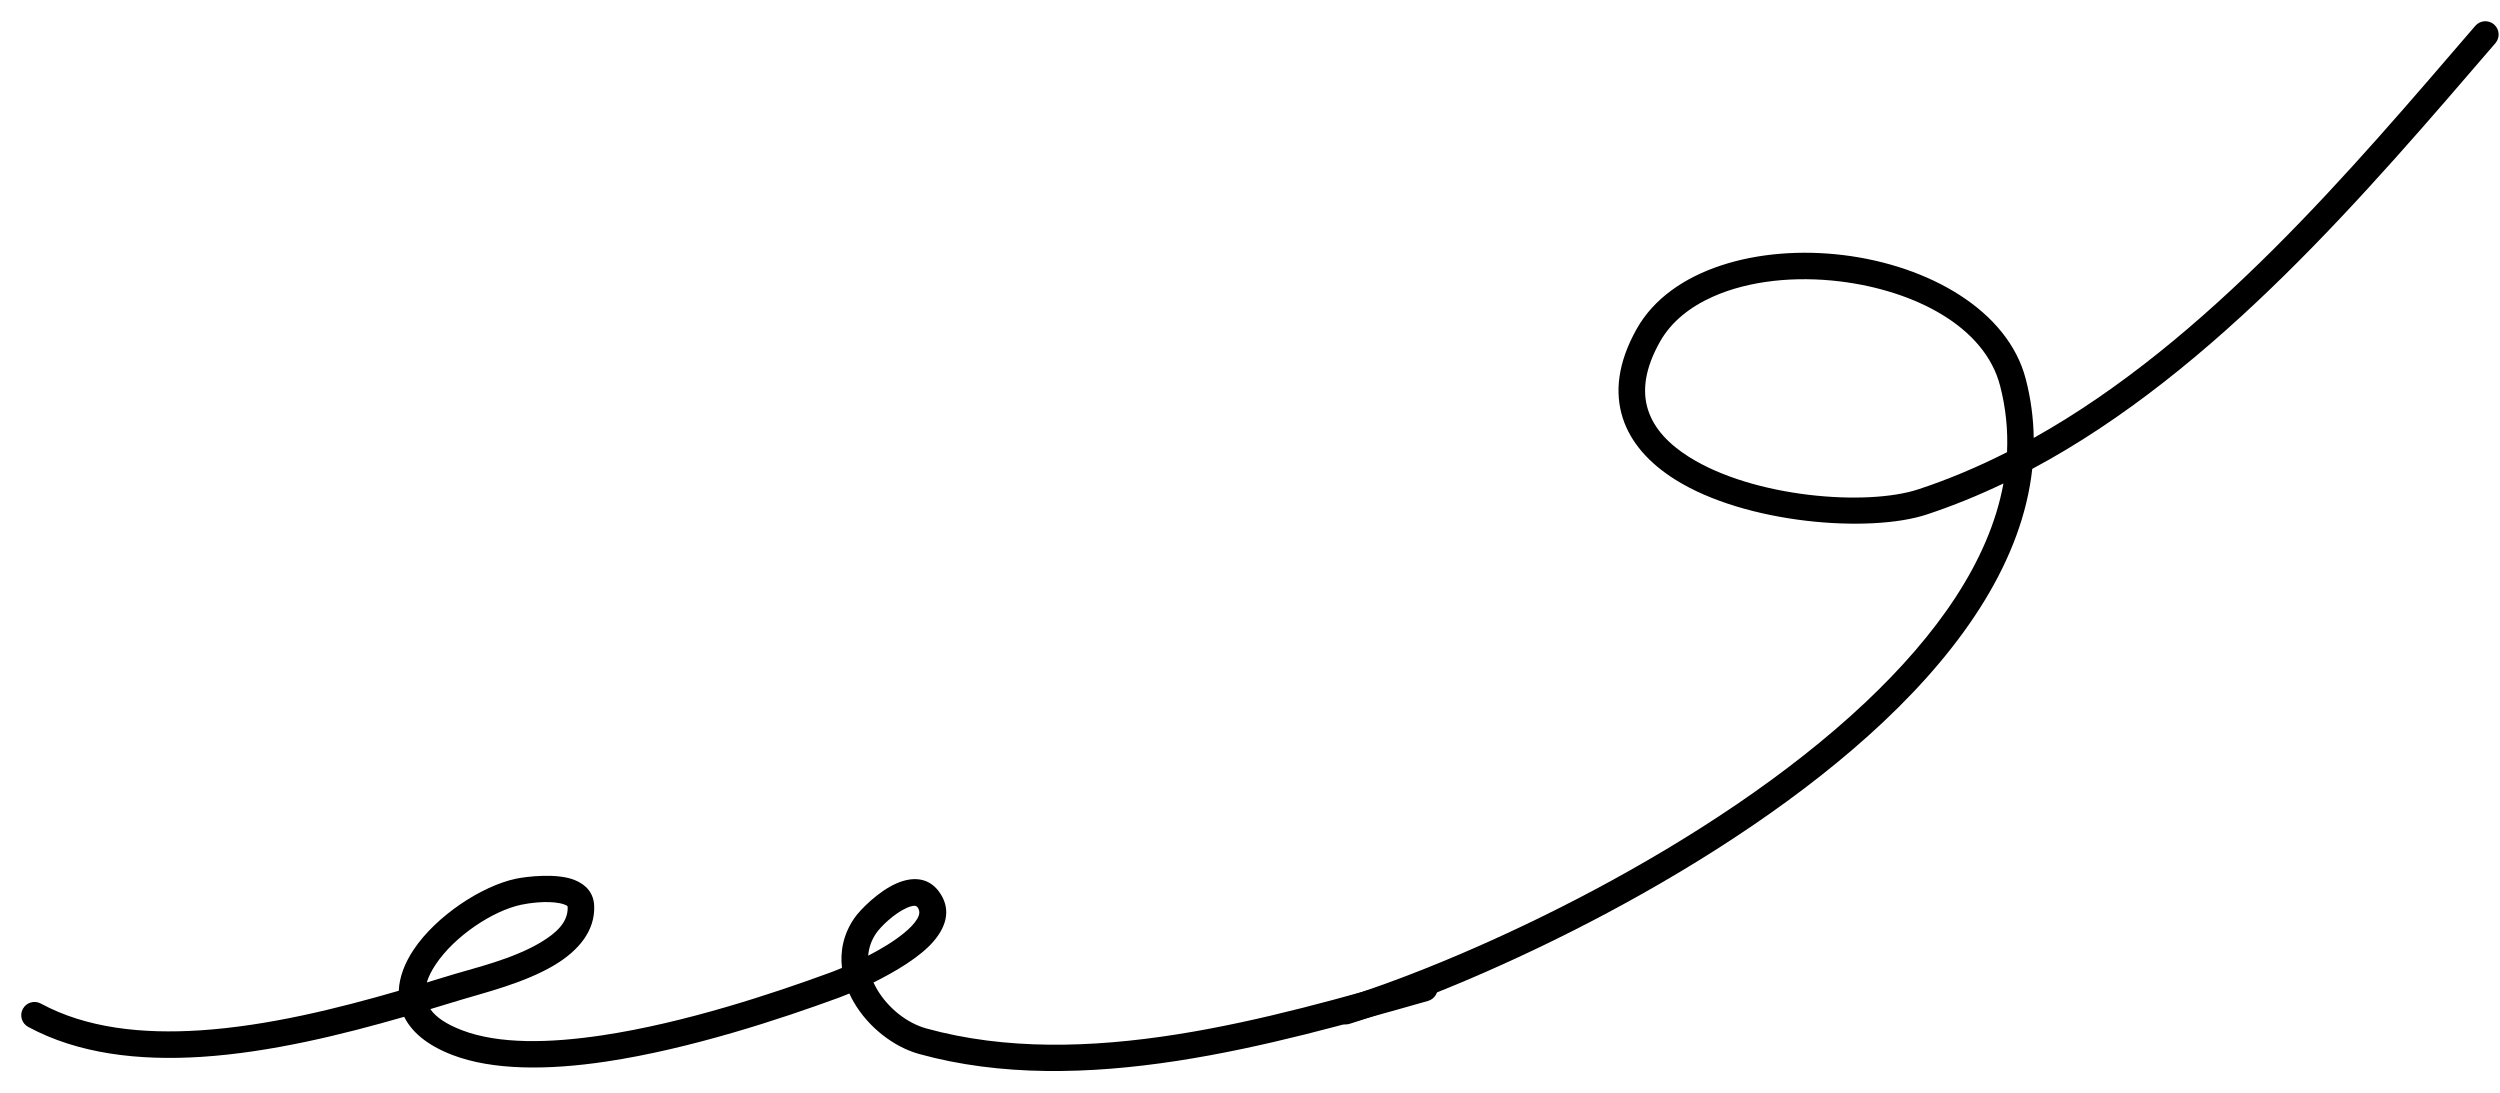 <svg xmlns="http://www.w3.org/2000/svg" width="471" height="206" viewBox="0 0 471 206" fill="none">
<g filter="url(#filter0_d_1062_5370)">
<path fill-rule="evenodd" clip-rule="evenodd" d="M383.153 78.51C383.102 74.852 382.623 71.161 381.664 67.446C378.302 54.406 363.301 46.035 347.334 44.067C331.374 42.099 314.777 46.578 308.381 57.92C304.722 64.405 304.217 69.994 305.712 74.707C307.201 79.394 310.733 83.279 315.528 86.307C328.895 94.742 352.305 96.464 362.985 92.937C367.925 91.304 372.75 89.335 377.45 87.084C374.763 101.826 364.751 115.792 351.39 128.378C322.353 155.73 277.293 176.491 252.754 184.124C251.436 184.534 250.704 185.934 251.114 187.253C251.524 188.571 252.924 189.309 254.243 188.899C279.268 181.115 325.205 159.913 354.816 132.017C370.114 117.609 381.014 101.391 382.875 84.339C417.457 65.862 445.857 32.34 470.138 4.129C471.04 3.089 470.92 1.505 469.873 0.603C468.826 -0.293 467.248 -0.179 466.346 0.868C443.056 27.924 416.025 60.109 383.153 78.51ZM378.125 81.192C378.314 77.079 377.911 72.902 376.819 68.688C373.911 57.403 360.544 50.729 346.722 49.026C338.25 47.985 329.539 48.843 322.707 51.896C318.411 53.813 314.872 56.595 312.74 60.38C309.939 65.345 309.333 69.591 310.481 73.193C311.629 76.82 314.481 79.734 318.196 82.075C330.378 89.764 351.693 91.398 361.414 88.187C367.149 86.295 372.713 83.936 378.125 81.192Z" fill="black"/>
<path fill-rule="evenodd" clip-rule="evenodd" d="M75.128 182.661C63.663 185.985 50.426 189.293 37.692 190.119C26.808 190.824 16.295 189.729 7.69 185.07C6.477 184.414 4.958 184.865 4.302 186.079C3.645 187.292 4.097 188.811 5.31 189.468C14.697 194.549 26.143 195.878 38.015 195.108C50.978 194.268 64.454 190.938 76.149 187.566C77.506 190.315 80.316 192.878 85.266 194.769C92.869 197.674 103.25 197.638 114.186 196.001C130.047 193.628 147.109 187.969 158.079 183.948C158.529 183.784 159.199 183.523 160.019 183.179C160.269 183.731 160.549 184.275 160.859 184.809C163.549 189.463 168.309 193.226 173.159 194.57C203.919 203.092 239.819 192.881 269.049 184.571C270.369 184.194 271.139 182.81 270.769 181.483C270.389 180.156 269.009 179.385 267.679 179.762C239.269 187.84 204.389 198.032 174.489 189.751C170.809 188.731 167.229 185.839 165.189 182.307C164.959 181.913 164.759 181.51 164.569 181.101C168.599 179.104 173.339 176.32 175.889 173.34C178.509 170.285 179.159 167.024 176.879 163.944C174.919 161.311 171.949 161.087 168.859 162.452C165.529 163.914 162.099 167.332 160.989 168.936C158.909 171.932 158.249 175.182 158.629 178.351C157.649 178.765 156.853 179.073 156.362 179.253C145.632 183.185 128.955 188.735 113.446 191.056C103.467 192.55 93.988 192.749 87.05 190.099C84.091 188.968 82.136 187.648 81.075 186.116C83.169 185.49 85.188 184.874 87.117 184.286C90.932 183.123 98.875 181.198 104.55 177.767C109.063 175.039 112.123 171.328 111.945 166.676C111.854 164.286 110.471 162.691 108.27 161.797C104.981 160.462 99.293 161.108 97.175 161.558C90.751 162.92 82.177 168.558 77.935 174.911C76.242 177.446 75.235 180.098 75.128 182.661ZM80.405 181.099C82.22 180.553 83.974 180.017 85.659 179.503C89.22 178.417 96.664 176.692 101.963 173.488C104.769 171.792 107.06 169.76 106.949 166.867C106.94 166.642 106.717 166.578 106.52 166.486C106.215 166.345 105.866 166.248 105.494 166.172C102.977 165.658 99.596 166.155 98.212 166.449C92.822 167.592 85.652 172.357 82.093 177.688C81.341 178.814 80.742 179.961 80.405 181.099ZM163.569 176.049C165.919 174.84 168.379 173.378 170.319 171.787C171.349 170.942 172.219 170.073 172.769 169.171C173.229 168.425 173.409 167.661 172.859 166.923C172.639 166.624 172.309 166.618 171.969 166.674C171.609 166.734 171.239 166.862 170.869 167.027C168.429 168.101 165.909 170.61 165.099 171.787C164.149 173.152 163.679 174.596 163.569 176.049Z" fill="black"/>
</g>
<defs>
<filter id="filter0_d_1062_5370" x="0" y="0" width="474.743" height="205.783" filterUnits="userSpaceOnUse" color-interpolation-filters="sRGB">
<feFlood flood-opacity="0" result="BackgroundImageFix"/>
<feColorMatrix in="SourceAlpha" type="matrix" values="0 0 0 0 0 0 0 0 0 0 0 0 0 0 0 0 0 0 127 0" result="hardAlpha"/>
<feOffset dy="4"/>
<feGaussianBlur stdDeviation="2"/>
<feComposite in2="hardAlpha" operator="out"/>
<feColorMatrix type="matrix" values="0 0 0 0 0 0 0 0 0 0 0 0 0 0 0 0 0 0 0.25 0"/>
<feBlend mode="normal" in2="BackgroundImageFix" result="effect1_dropShadow_1062_5370"/>
<feBlend mode="normal" in="SourceGraphic" in2="effect1_dropShadow_1062_5370" result="shape"/>
</filter>
</defs>
</svg>